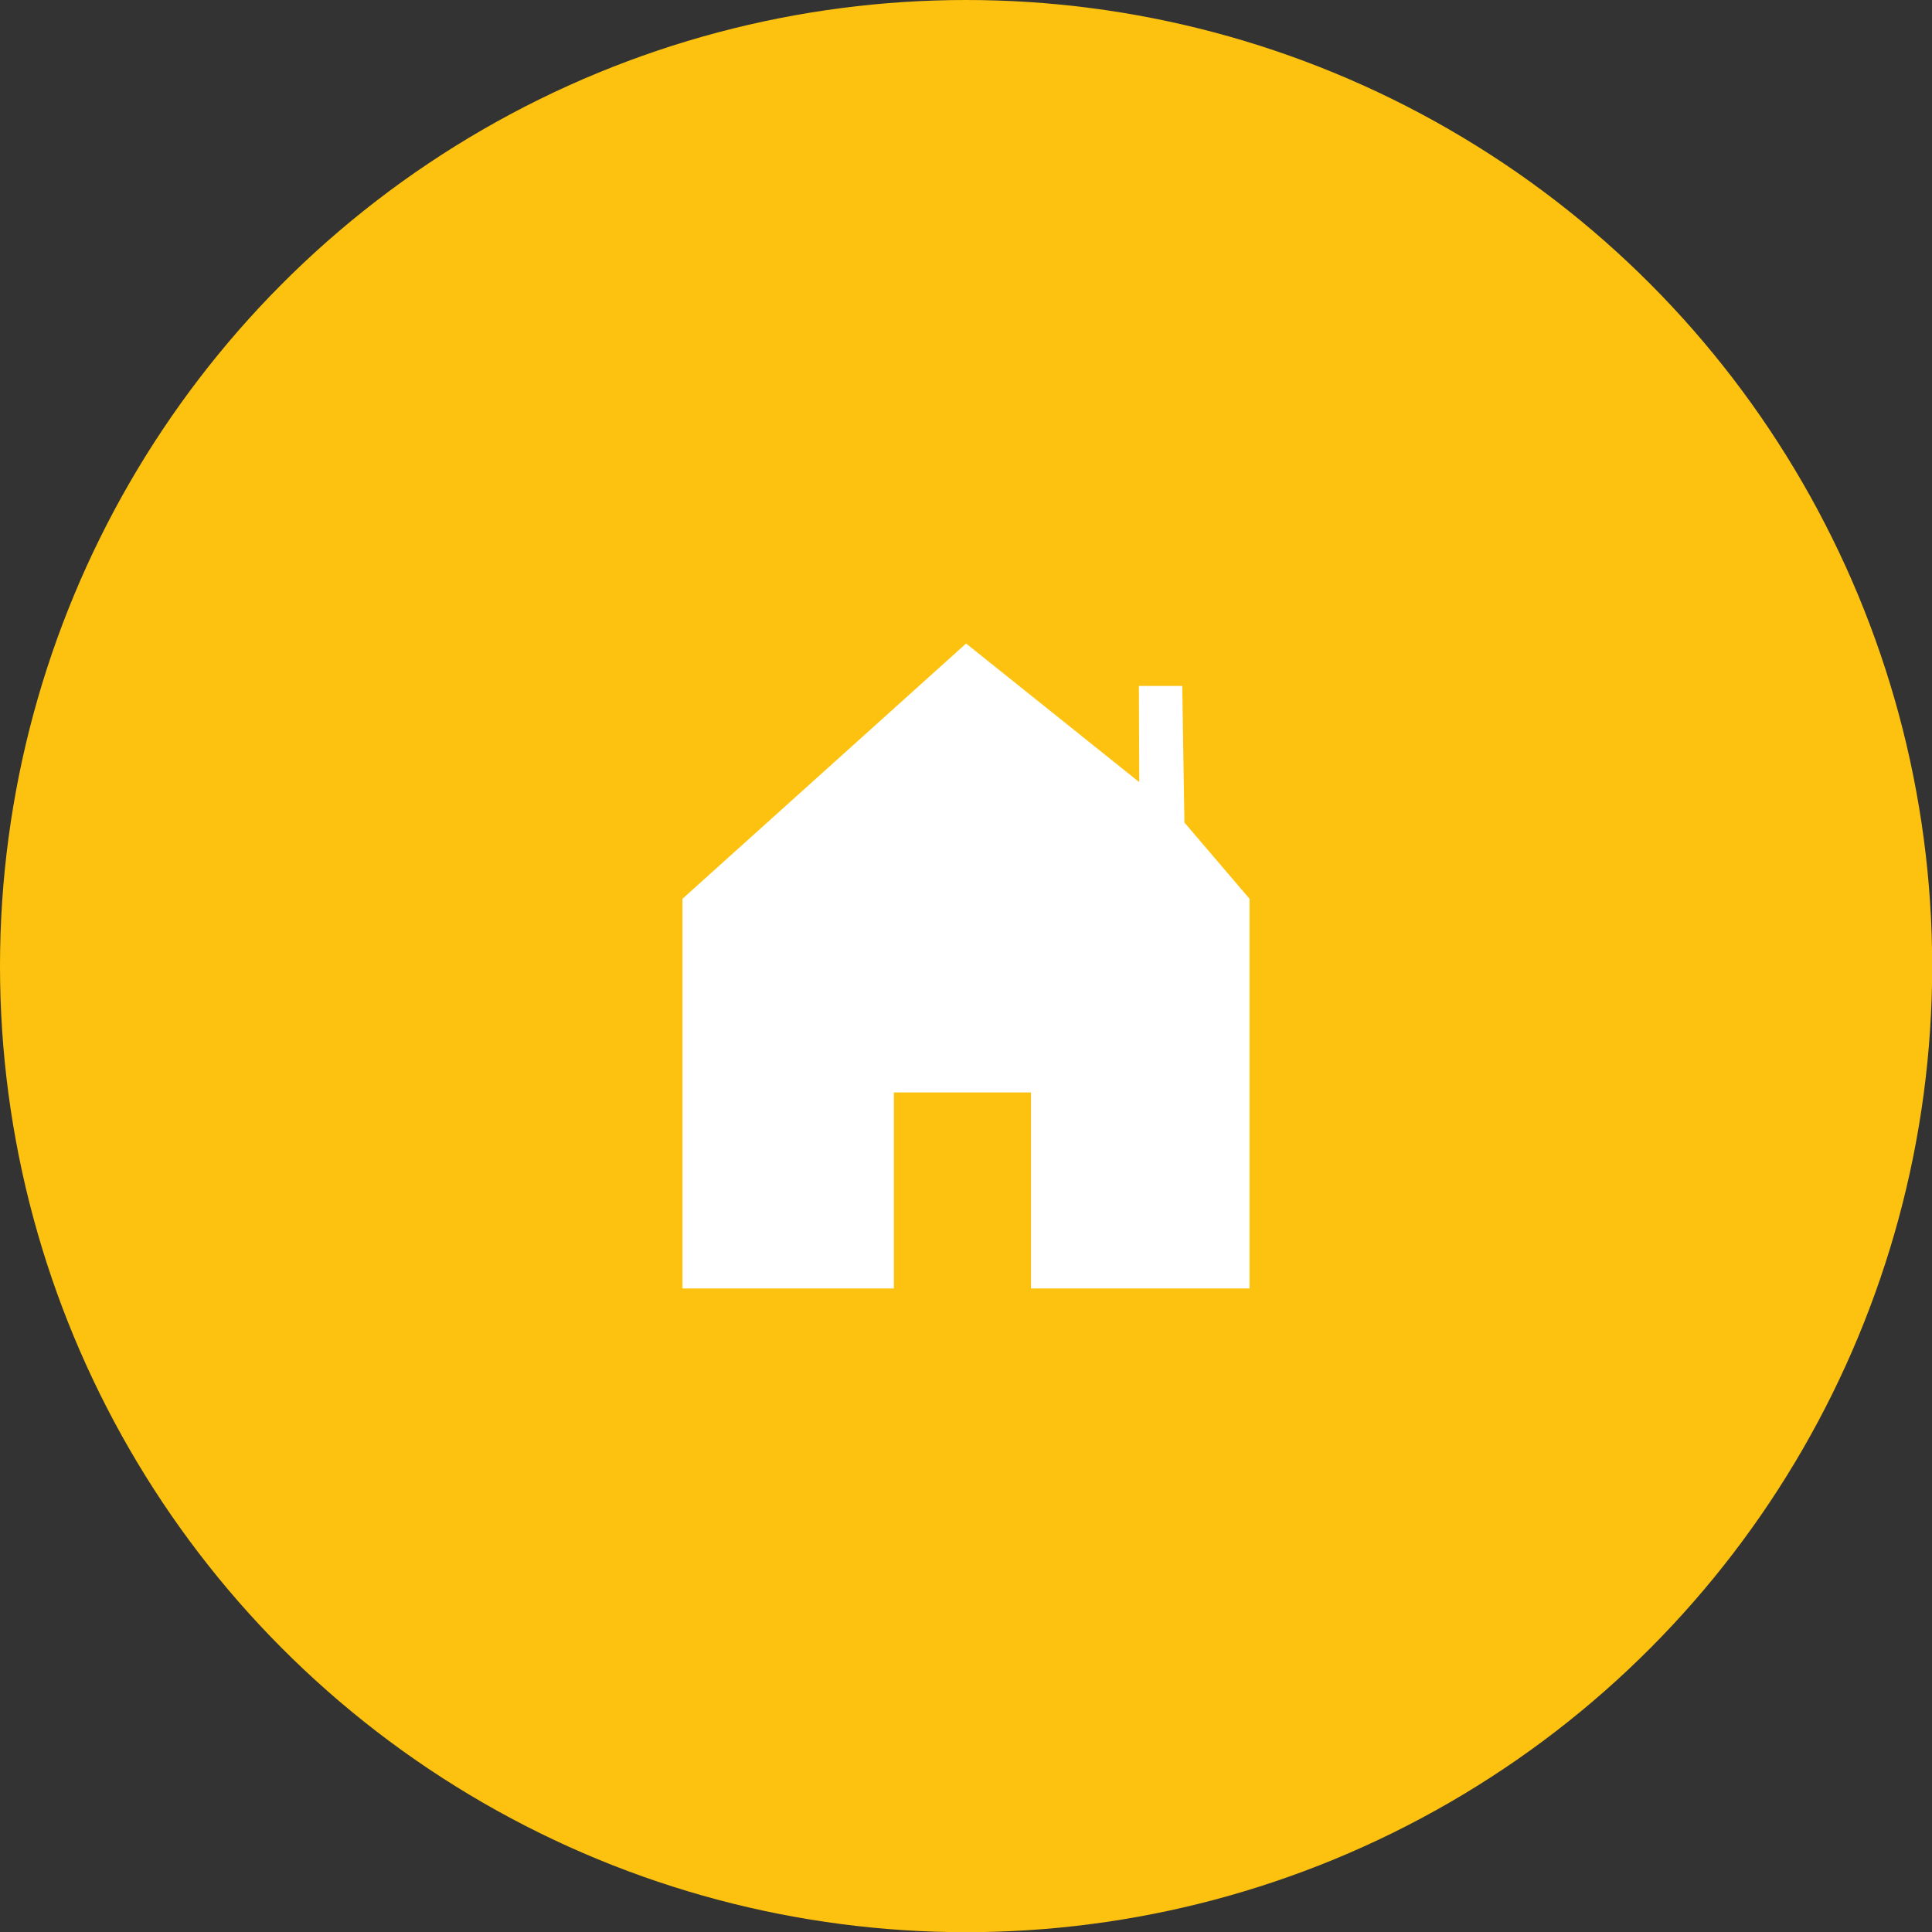 <?xml version="1.0" encoding="UTF-8"?>
<svg id="Layer_2" data-name="Layer 2" xmlns="http://www.w3.org/2000/svg" viewBox="0 0 105.65 105.65">
  <rect x="0" y="0" width="105.65" height="105.65" fill="#333333" stroke="none"/>
  <defs>
    <style>
      .cls-1 {
        fill: #fdc20f;
      }

      .cls-1, .cls-2 {
        stroke-width: 0px;
      }

      .cls-2 {
        fill: #fff;
      }
    </style>
  </defs>
  <g id="Layer_1-2" data-name="Layer 1">
    <circle class="cls-1" cx="52.83" cy="52.83" r="52.83"/>
    <polygon class="cls-2" points="37.32 49.15 37.32 70.46 48.88 70.46 48.88 59.74 56.38 59.74 56.38 70.46 68.33 70.46 68.33 49.15 64.77 44.98 64.65 37.51 62.28 37.51 62.3 42.77 52.83 35.19 37.32 49.15"/>
  </g>
</svg>
